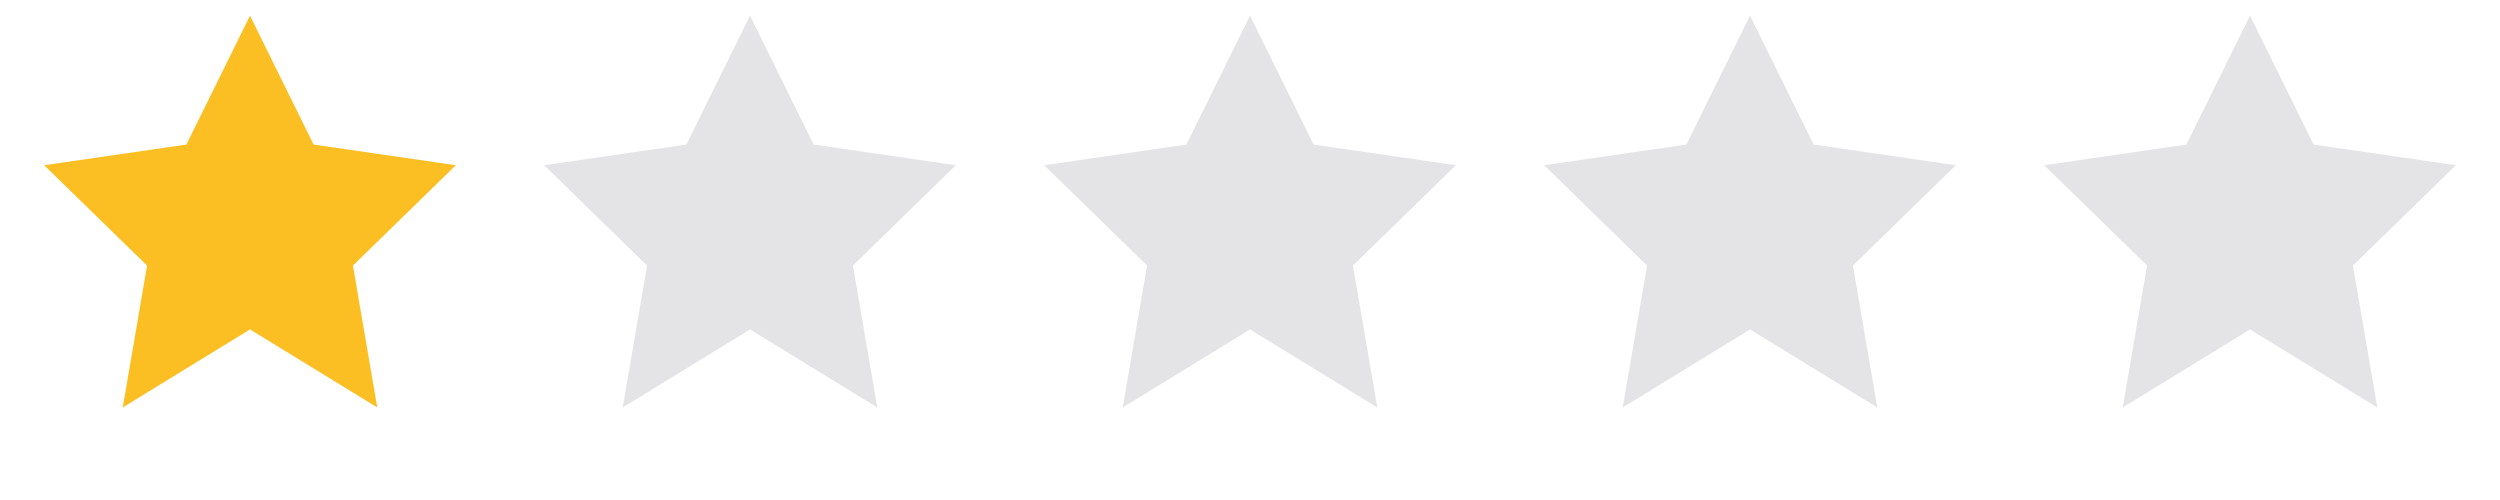 <svg width="120" height="24" viewBox="0 0 120 24" xmlns="http://www.w3.org/2000/svg" role="img" aria-label="1 out of 5 stars">
  <title>1 out of 5 stars</title>
  <defs>
    <path id="star" d="M12 .75l3.053 6.188 6.828.993-4.94 4.816 1.167 6.81L12 15.813 5.892 19.557l1.167-6.81-4.94-4.816 6.828-.993L12 .75z"/>
  </defs>
  <g transform="translate(0 0)">
    <use href="#star" fill="#fbbf24"/>
  </g>
  <g transform="translate(24 0)">
    <use href="#star" fill="#e4e4e7"/>
  </g>
  <g transform="translate(48 0)">
    <use href="#star" fill="#e4e4e7"/>
  </g>
  <g transform="translate(72 0)">
    <use href="#star" fill="#e4e4e7"/>
  </g>
  <g transform="translate(96 0)">
    <use href="#star" fill="#e4e4e7"/>
  </g>
</svg>
